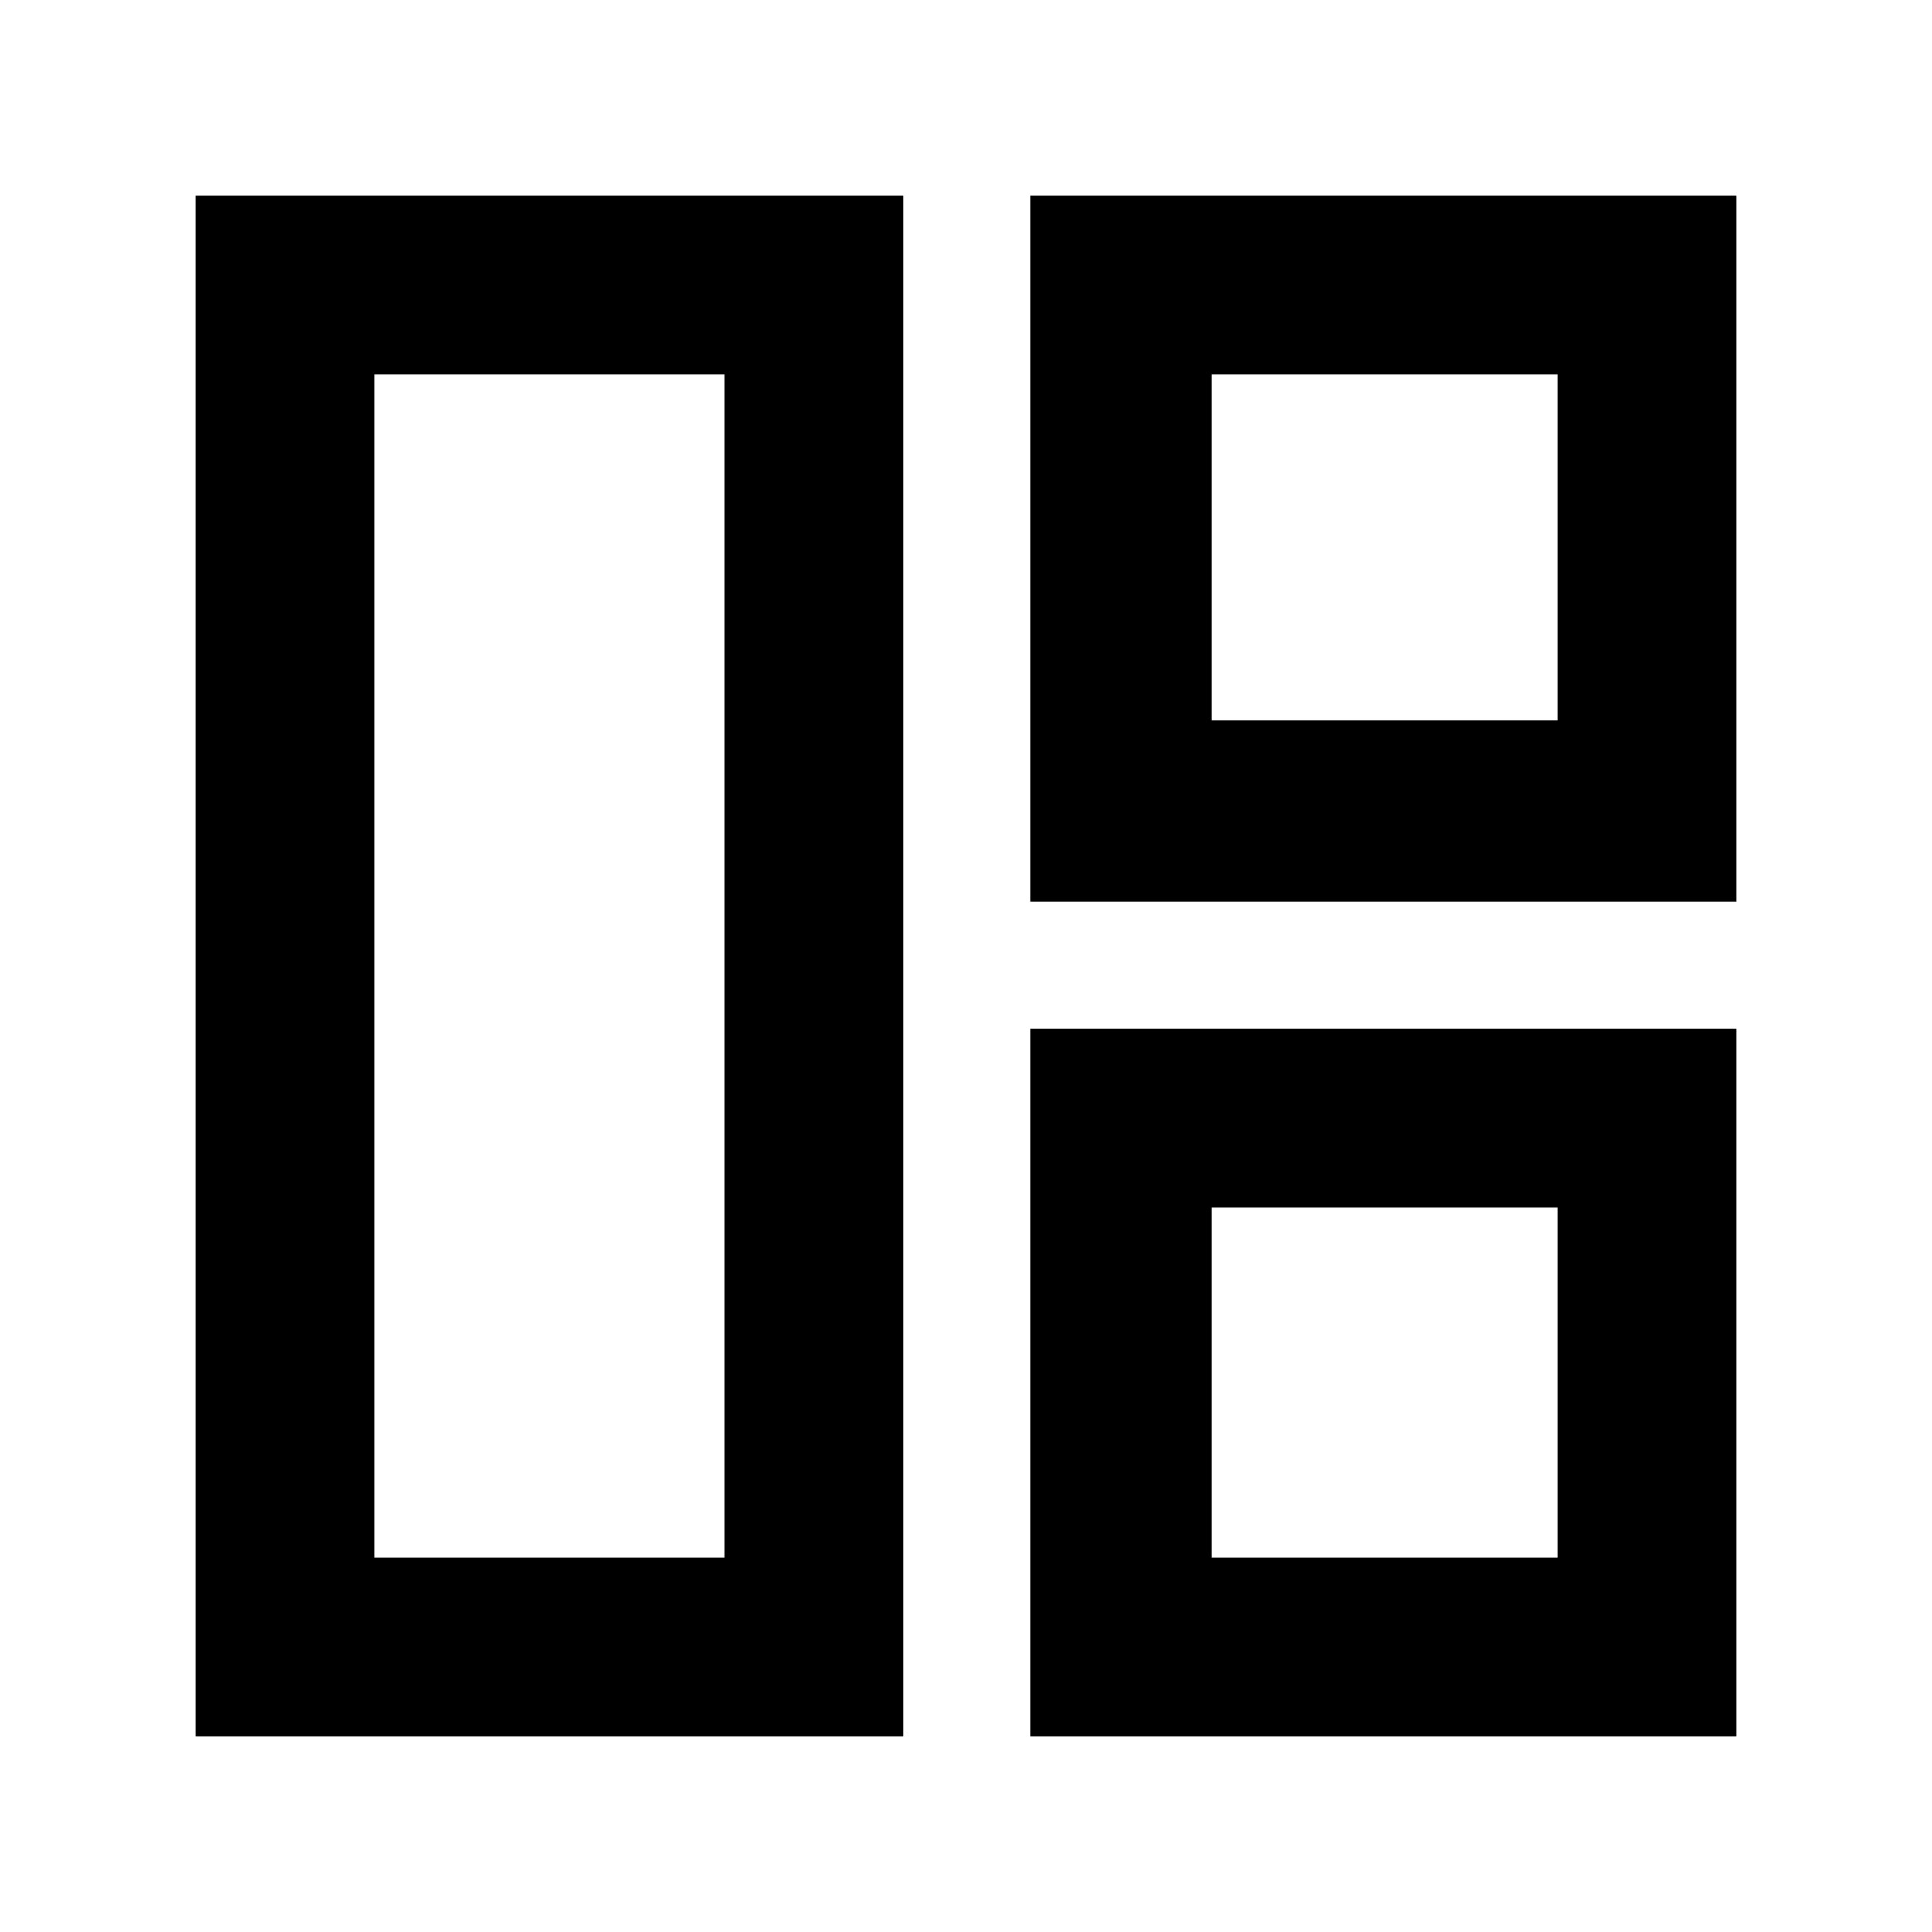<svg xmlns="http://www.w3.org/2000/svg" height="40" width="40"><path d="M18.708 35.958H4.042V4.042H18.708ZM15 32.25V7.75H7.75V32.25ZM21.333 18.667V4.042H35.958V18.667ZM25.083 14.917H32.25V7.75H25.083ZM21.333 35.958V21.292H35.958V35.958ZM25.083 32.25H32.25V25H25.083ZM15 20ZM25.083 14.917ZM25.083 25Z"/></svg>